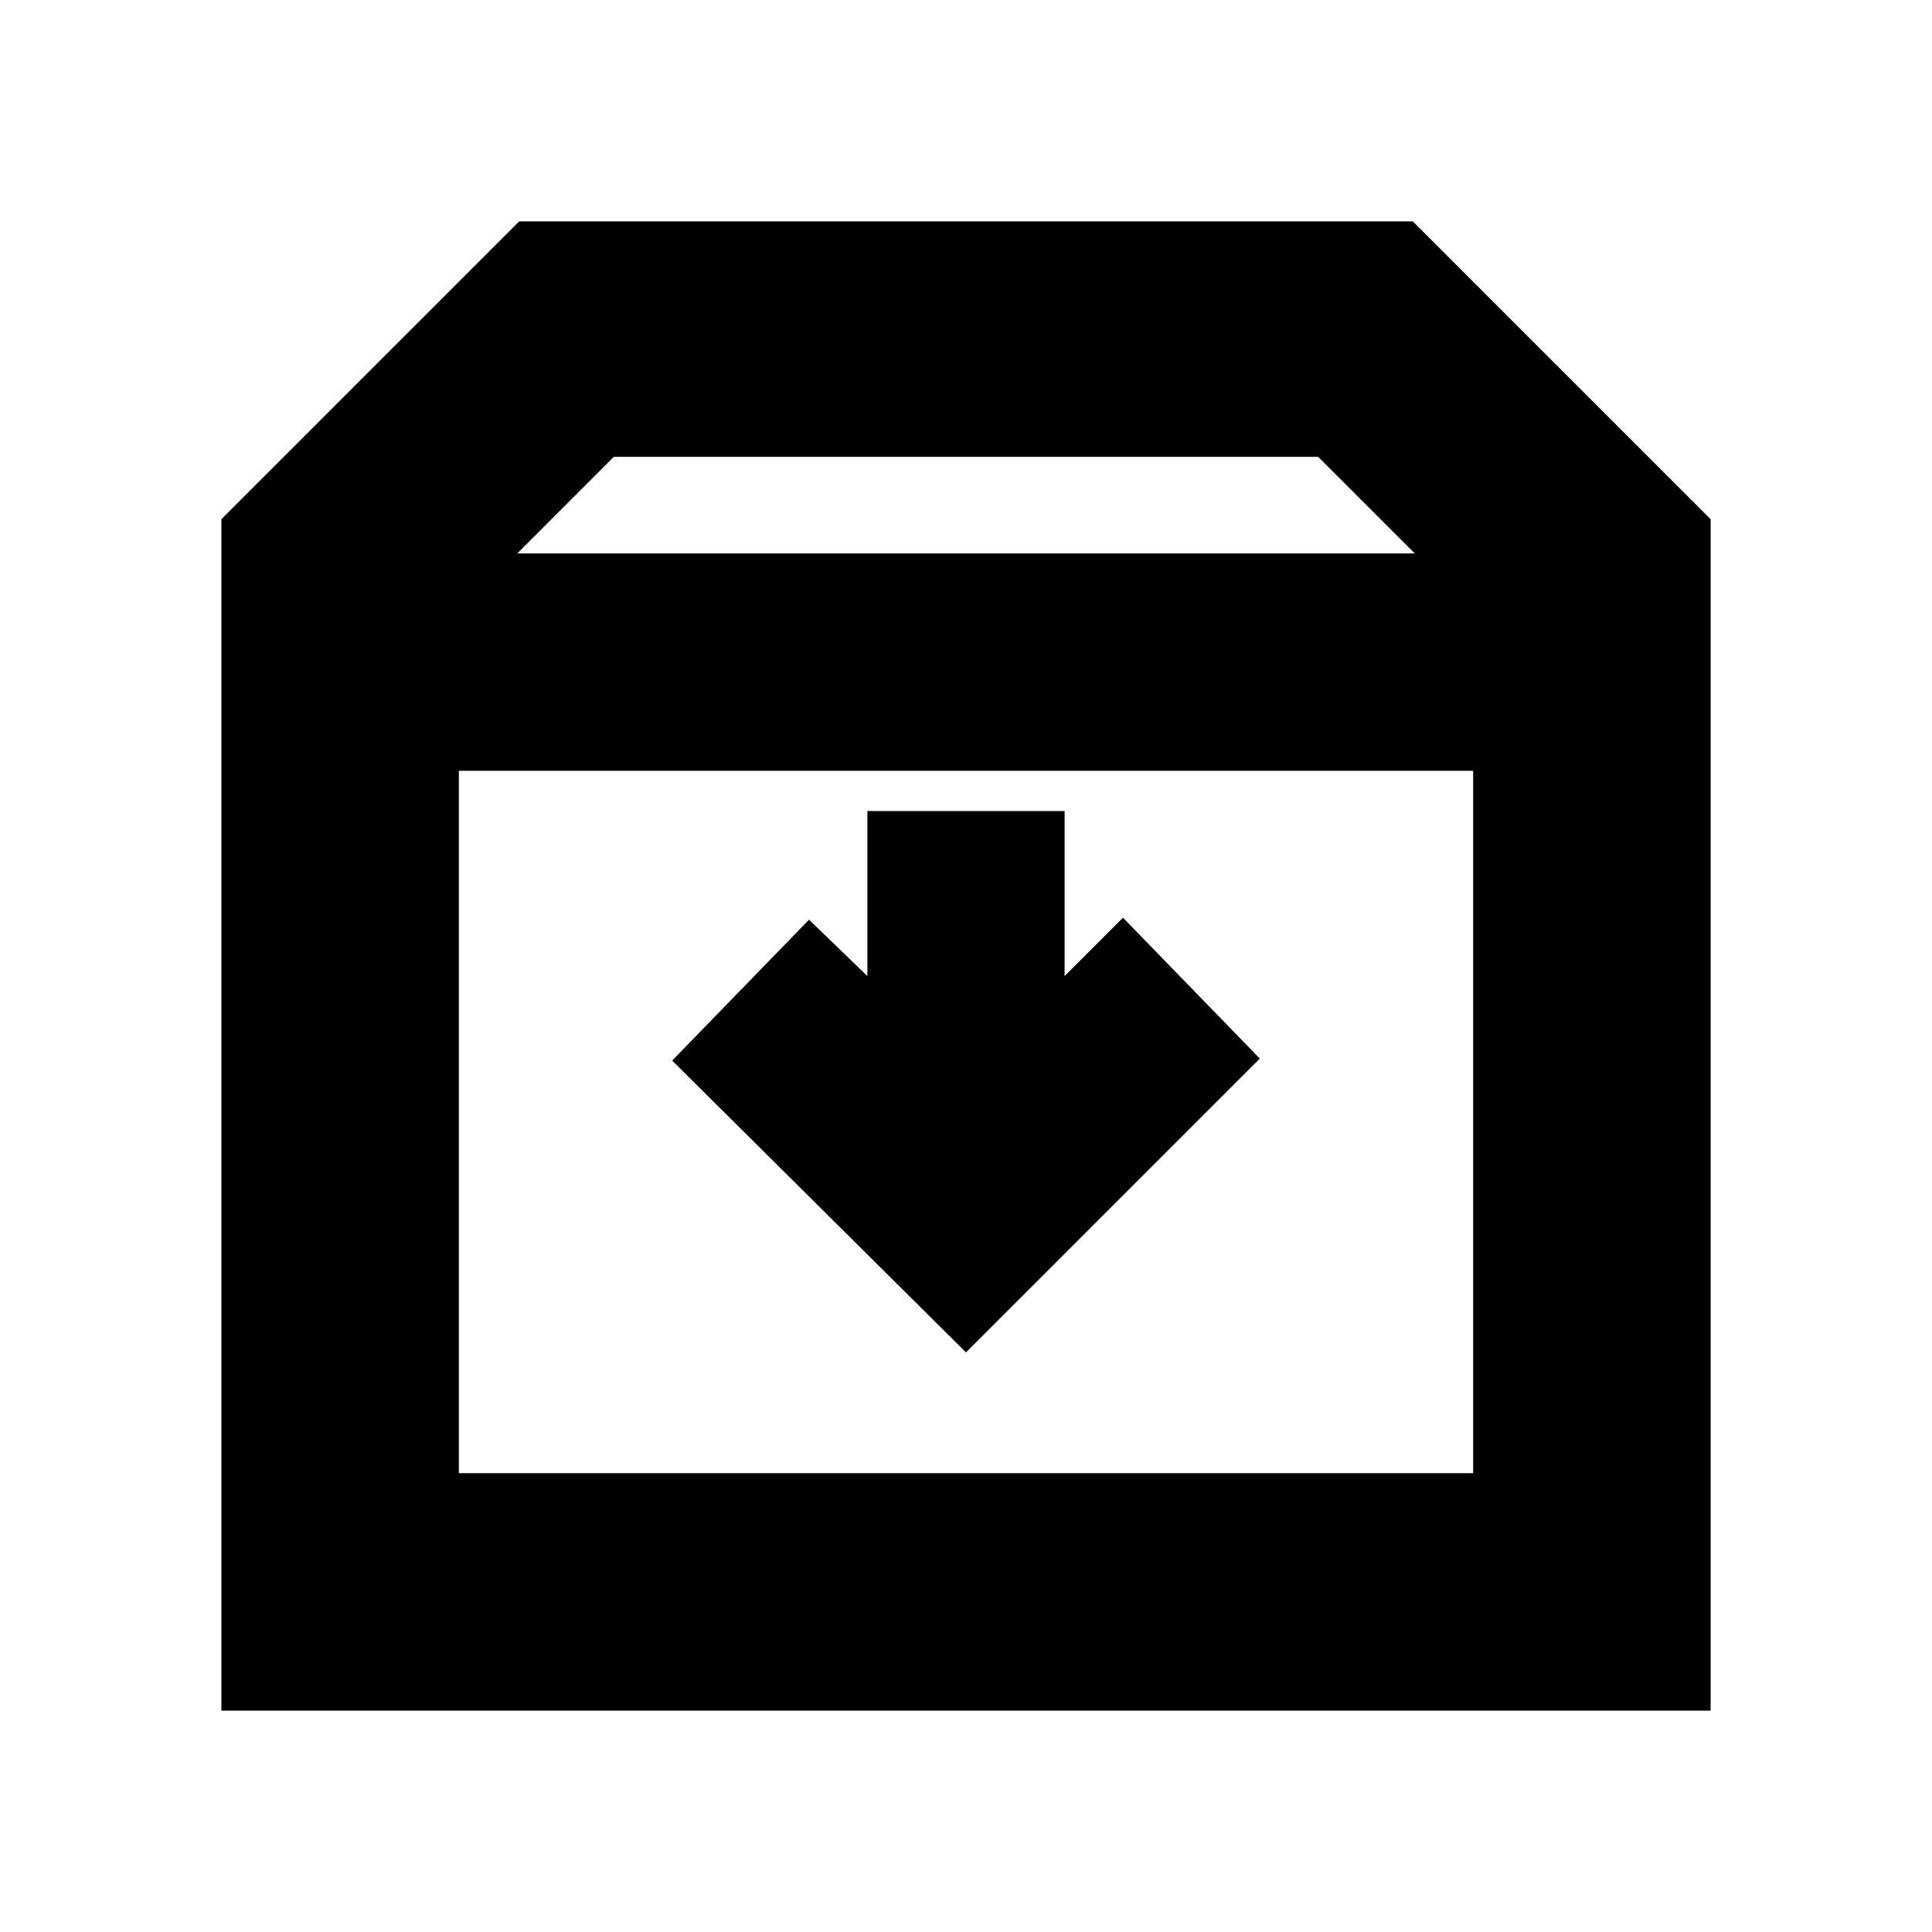 <svg xmlns="http://www.w3.org/2000/svg" height="20" viewBox="0 -960 960 960" width="20"><path d="m480-288 146-146-68-70-29 29v-82h-98v82l-29-28-68 70 146 145ZM228-577v349h504v-349H228ZM110-110v-592l148-148h444l148 148v592H110Zm147-575h446l-48-48H305l-48 48Zm223 282Z"/></svg>